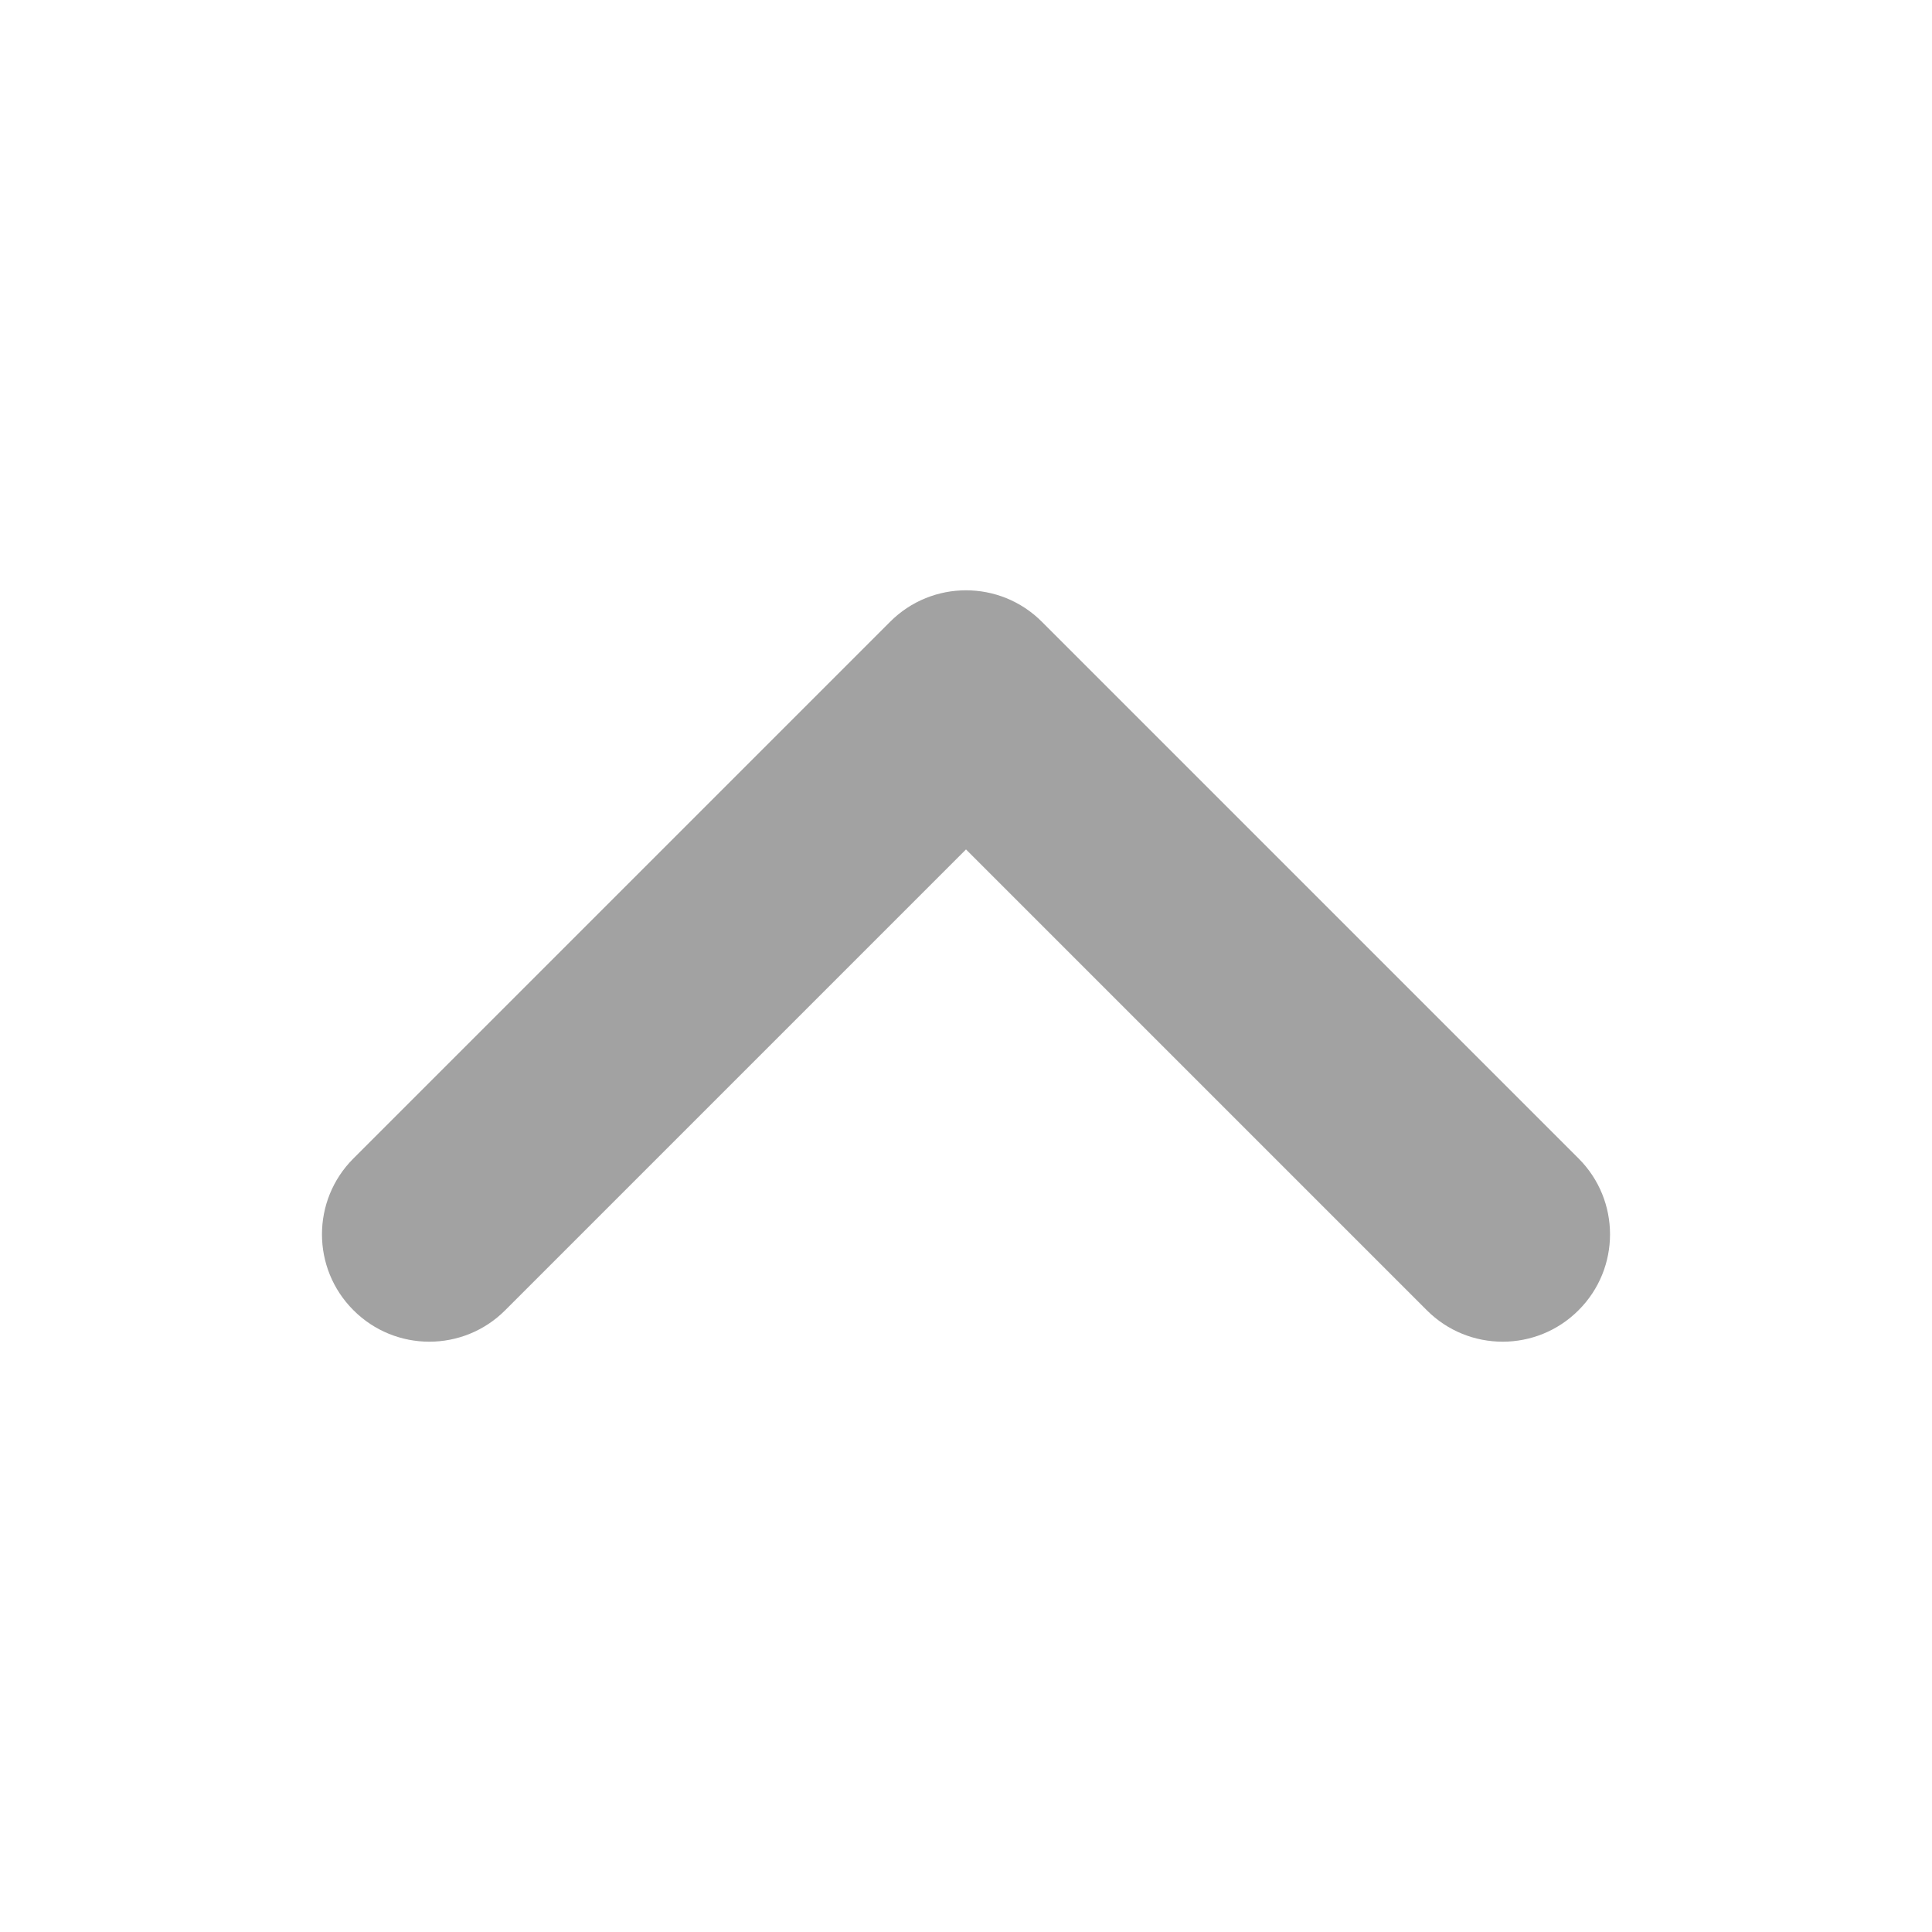 <svg xmlns="http://www.w3.org/2000/svg" width="18" height="18" viewBox="0 0 18 18">
  <path fill="#A2A2A2" d="M13.293,5.793 C13.683,5.402 14.317,5.402 14.707,5.793 C15.098,6.183 15.098,6.817 14.707,7.207 L9.707,12.207 C9.317,12.598 8.683,12.598 8.293,12.207 L3.293,7.207 C2.902,6.817 2.902,6.183 3.293,5.793 C3.683,5.402 4.317,5.402 4.707,5.793 L9,10.086 L13.293,5.793 Z" transform="rotate(180 9 9)"/>
</svg>
